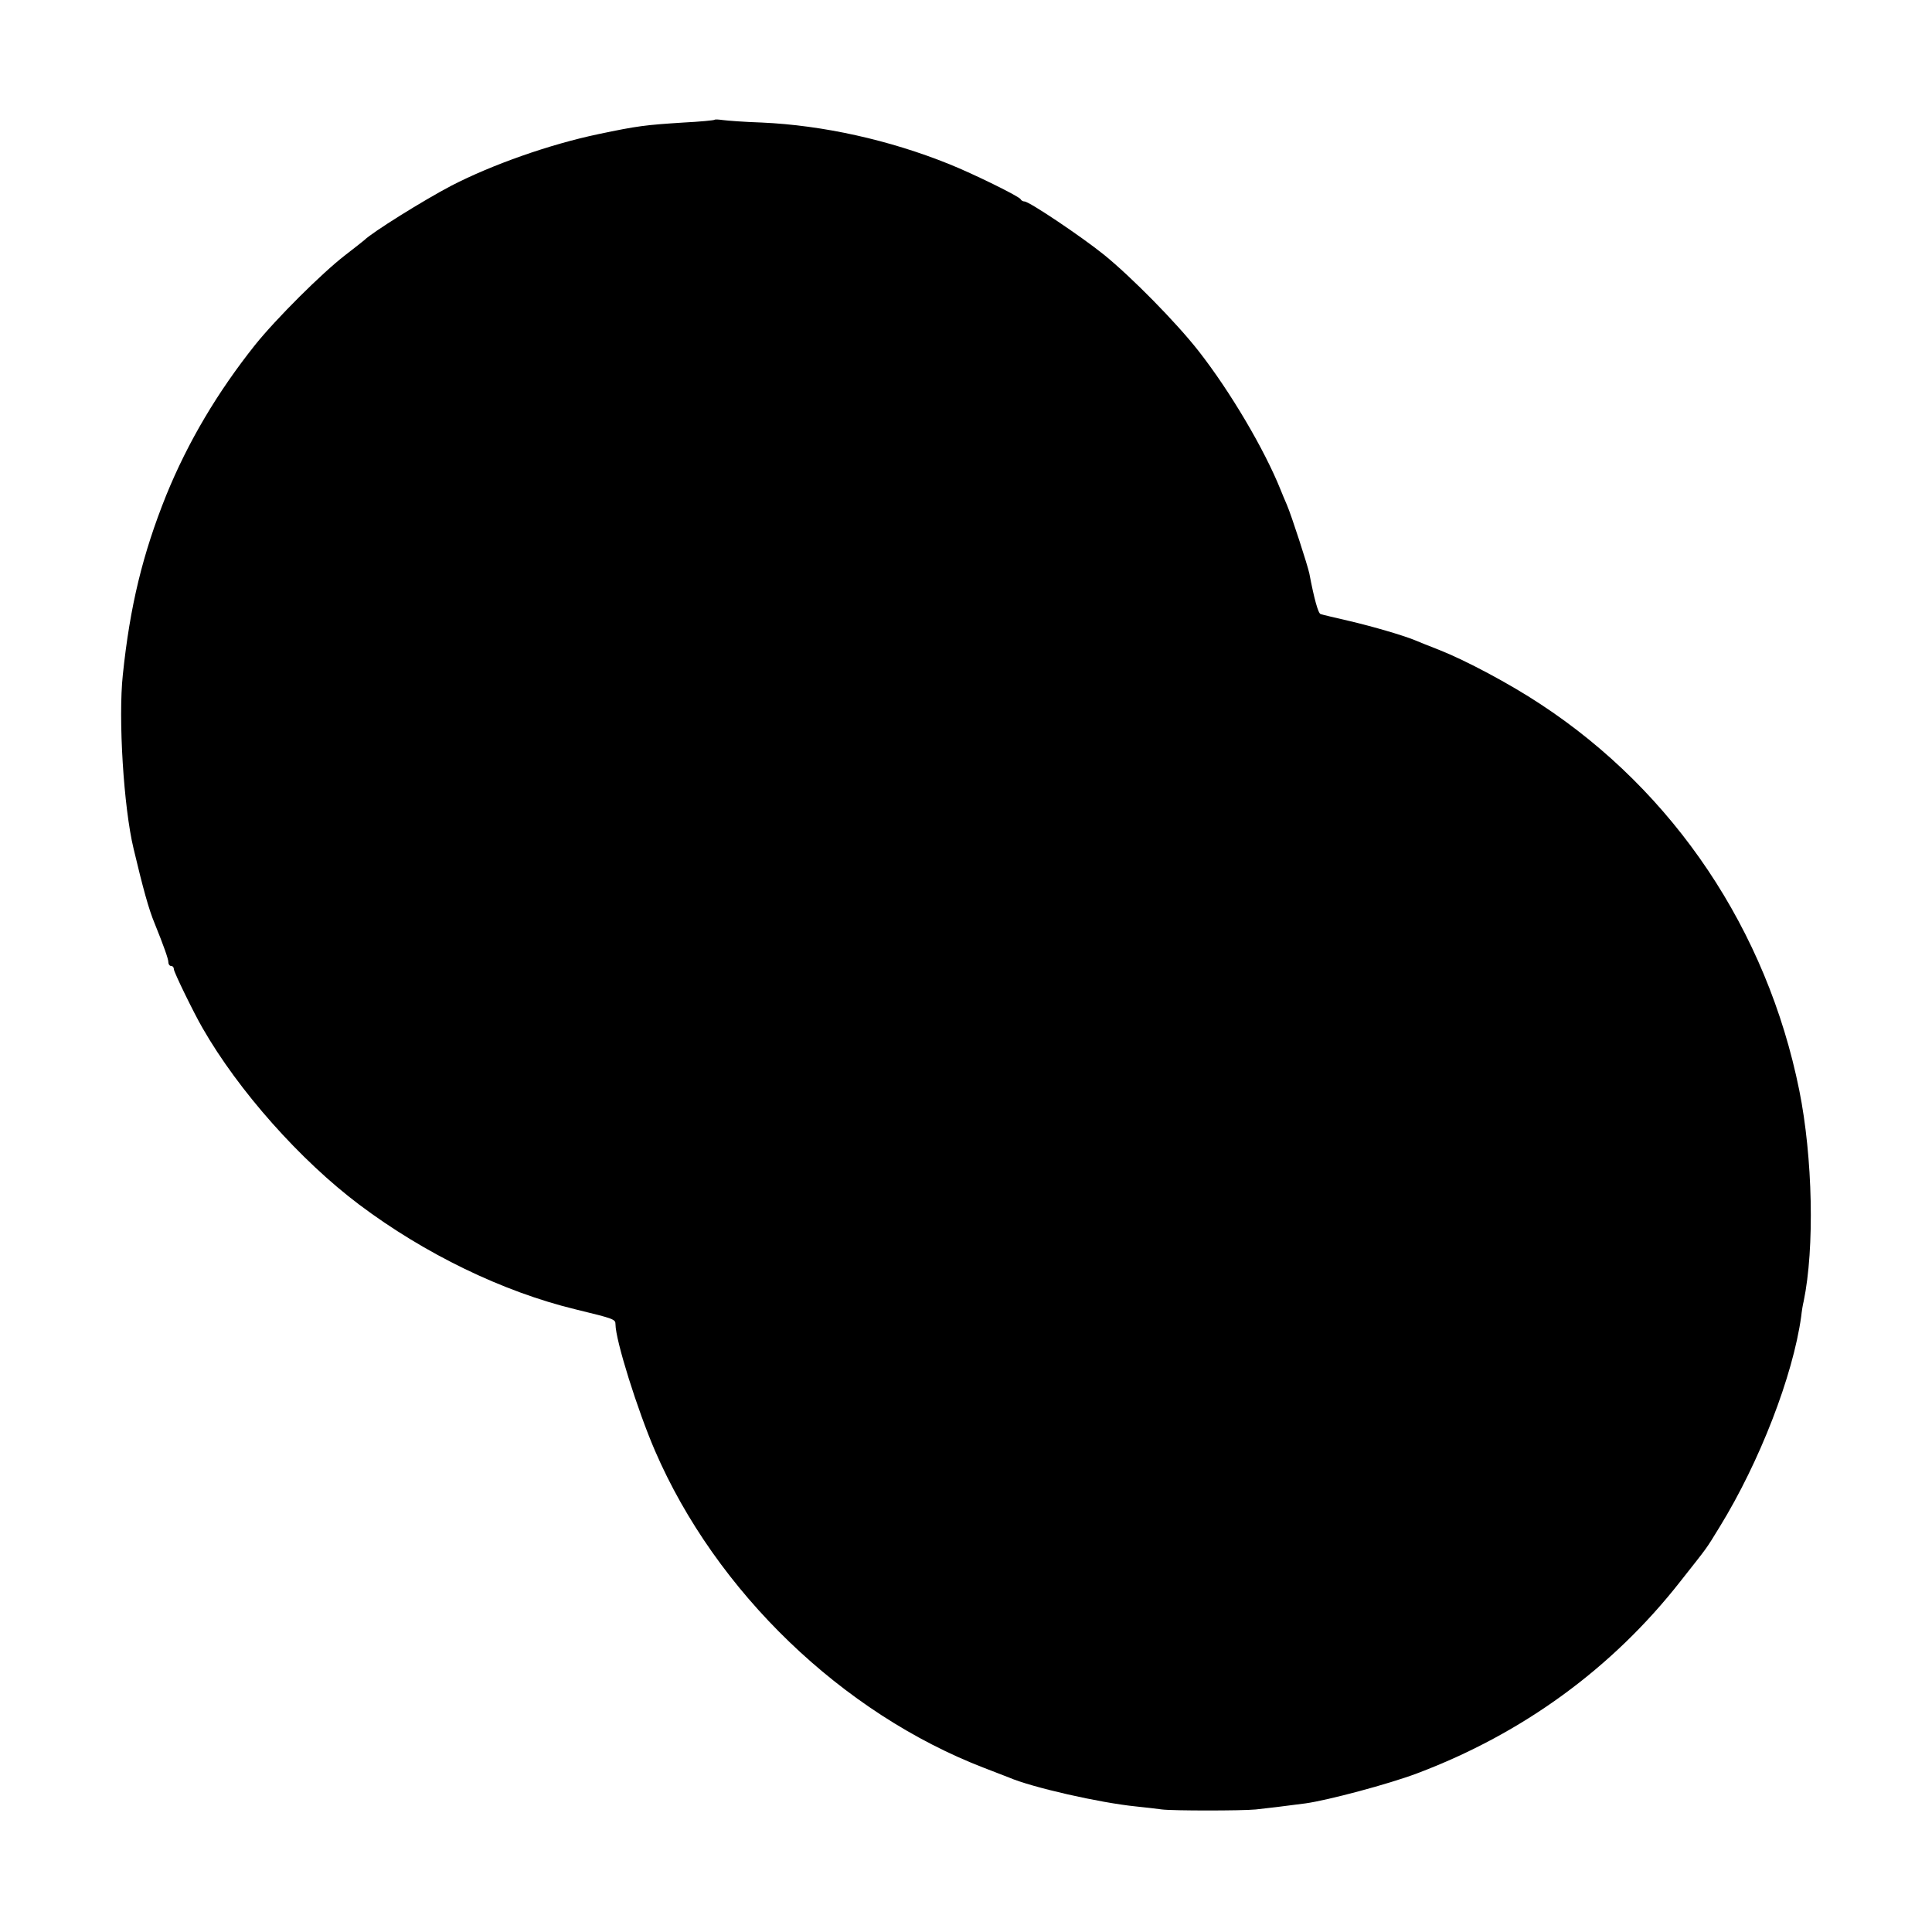 <?xml version="1.0" standalone="no"?>
<!DOCTYPE svg PUBLIC "-//W3C//DTD SVG 20010904//EN"
 "http://www.w3.org/TR/2001/REC-SVG-20010904/DTD/svg10.dtd">
<svg version="1.0" xmlns="http://www.w3.org/2000/svg"
 width="700pt" height="700pt" viewBox="0 0 700 700"
 preserveAspectRatio="xMidYMid meet">
<g transform="translate(0,700) scale(0.1,-0.1)"
fill="#000000" stroke="none">
<path d="M2589 6566 c-2 -2 -53 -7 -113 -10 -139 -9 -165 -12 -308 -42 -176
-37 -384 -110 -533 -187 -101 -53 -287 -169 -315 -197 -3 -3 -34 -27 -70 -55
-83 -64 -249 -229 -326 -325 -136 -171 -243 -351 -322 -545 -85 -212 -131
-400 -157 -650 -17 -158 3 -481 39 -630 34 -143 55 -220 76 -270 34 -84 50
-130 50 -141 0 -8 5 -14 10 -14 6 0 10 -5 10 -12 0 -10 72 -158 104 -213 130
-227 354 -479 568 -640 237 -178 519 -315 783 -379 140 -34 145 -36 145 -54 0
-58 80 -312 143 -458 221 -512 679 -952 1194 -1150 37 -14 77 -30 88 -34 83
-36 330 -92 460 -105 39 -4 81 -9 95 -11 39 -5 290 -5 340 0 45 5 98 11 180
22 80 11 302 70 405 109 382 144 707 381 953 695 104 132 90 112 144 200 143
233 264 544 294 760 2 19 6 44 9 55 40 193 33 522 -16 765 -117 579 -453 1081
-938 1399 -112 74 -270 158 -366 196 -38 15 -79 31 -90 36 -42 17 -147 48
-236 69 -52 12 -99 23 -104 25 -9 2 -24 57 -41 147 -6 29 -65 211 -81 248 -8
19 -19 44 -23 55 -58 145 -182 356 -298 504 -80 102 -240 265 -342 348 -82 66
-271 193 -288 193 -6 0 -12 4 -14 8 -4 10 -171 92 -258 127 -218 88 -458 141
-680 151 -63 2 -127 7 -141 9 -15 2 -28 3 -30 1z"/>
</g>
</svg>
